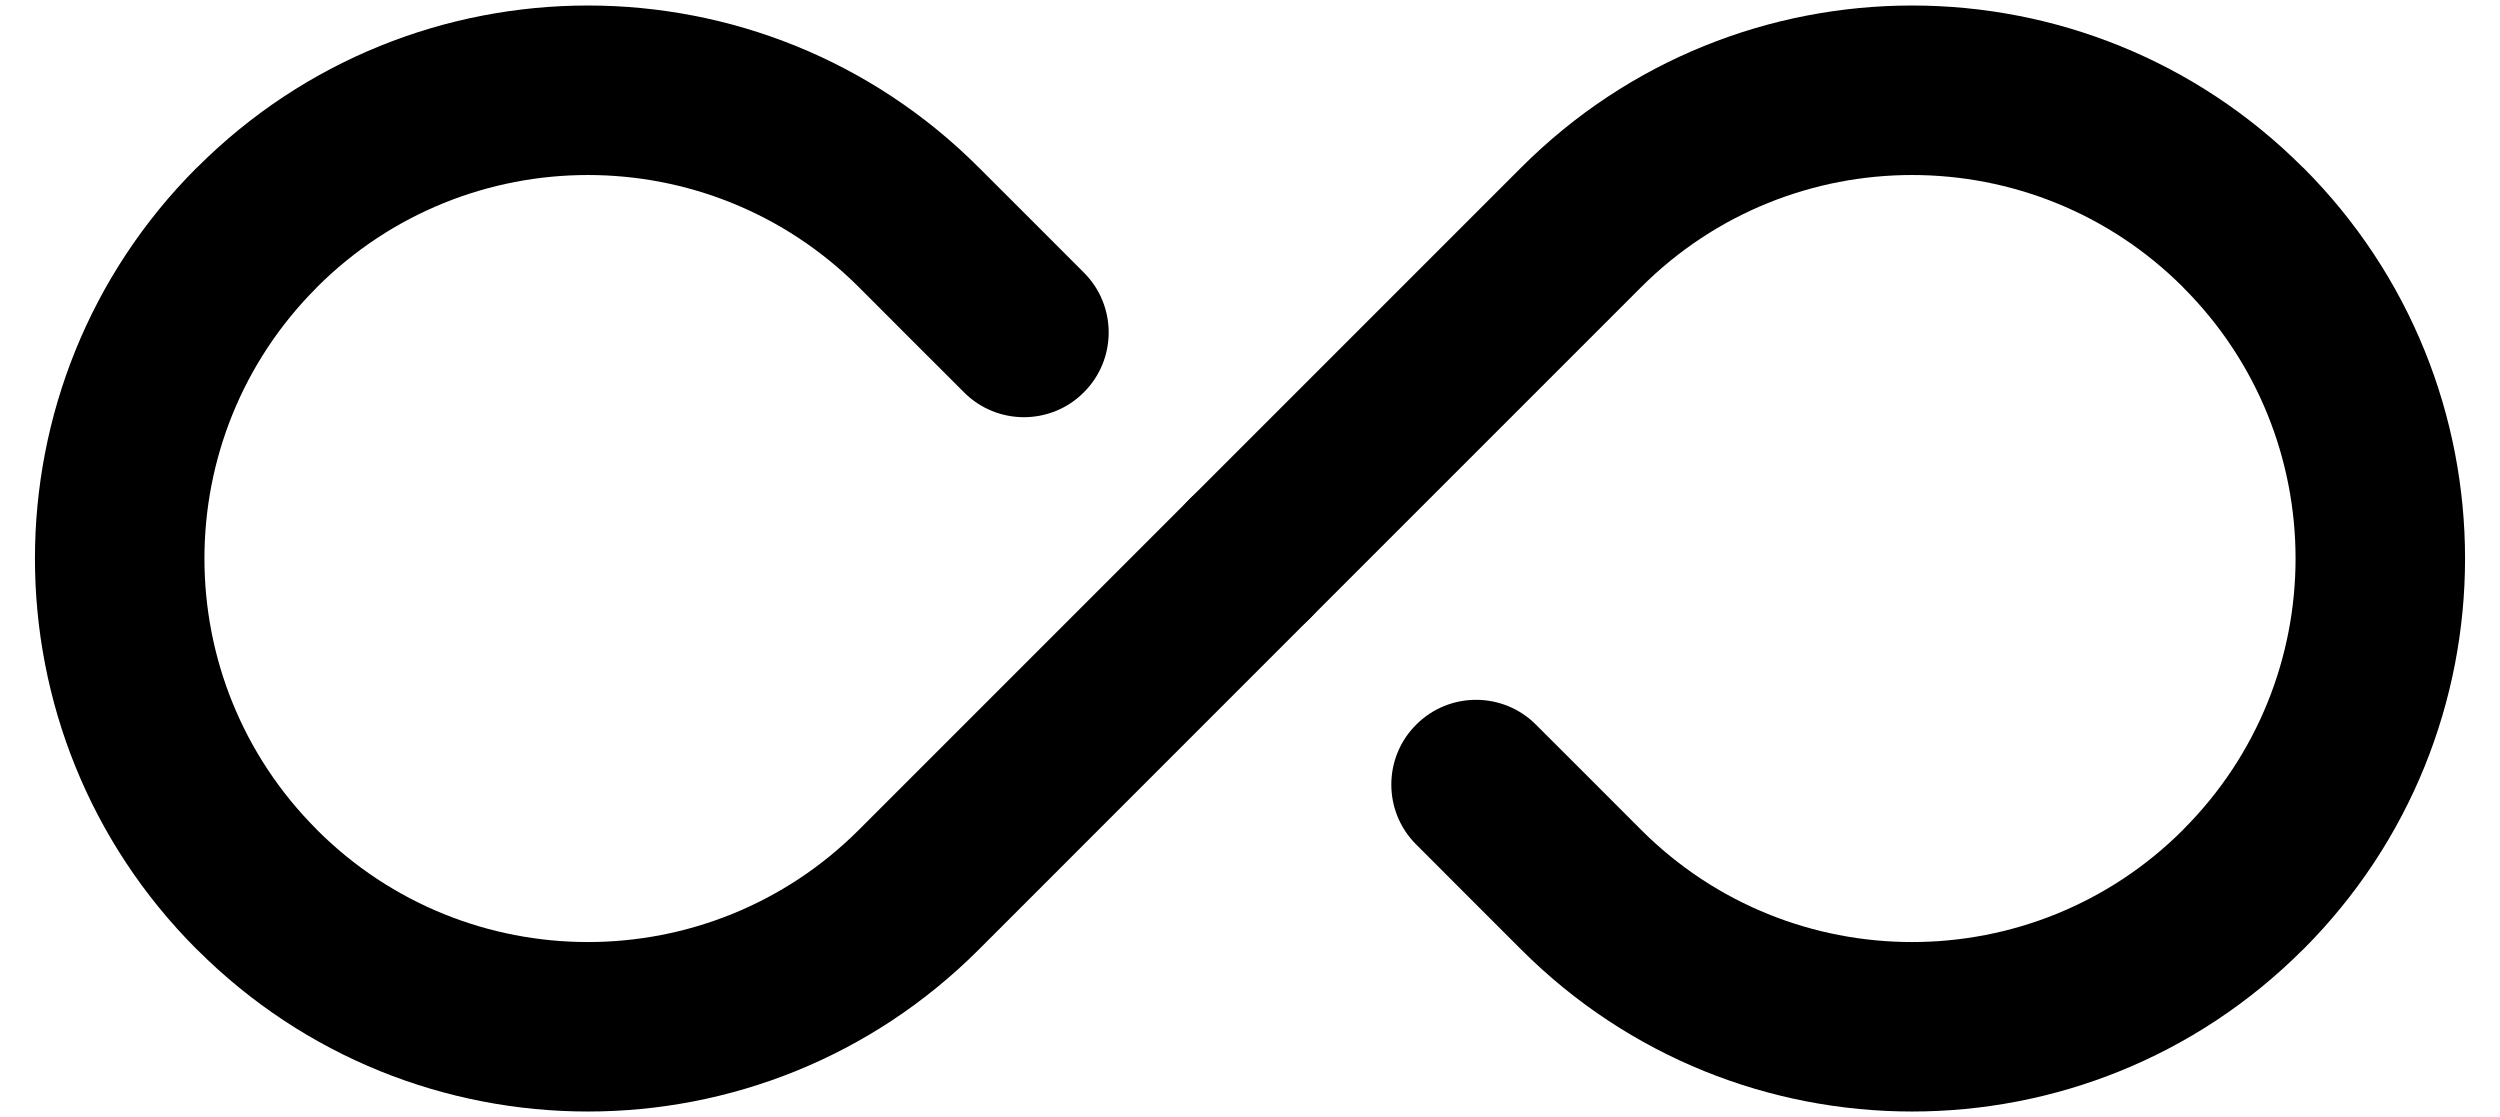 <svg width="47" height="21" viewBox="0 0 47 21" fill="none" xmlns="http://www.w3.org/2000/svg">
<path fill-rule="evenodd" clip-rule="evenodd" d="M22.374 9.374C22.374 9.374 25.487 6.259 28.6 3.148C32.657 -0.911 39.238 -0.911 43.294 3.148L43.301 3.152C47.357 7.211 47.357 13.79 43.301 17.848L43.294 17.853C39.238 21.911 32.657 21.911 28.6 17.853C27.931 17.183 27.261 16.516 26.624 15.876C26.001 15.256 26.001 14.244 26.624 13.624C27.244 13.001 28.256 13.001 28.876 13.624C29.516 14.261 30.183 14.931 30.852 15.6C33.666 18.414 38.228 18.414 41.042 15.6L41.046 15.594C43.86 12.78 43.86 8.22 41.046 5.406L41.042 5.4C38.228 2.587 33.666 2.587 30.852 5.4C27.741 8.513 24.626 11.626 24.626 11.626C24.006 12.249 22.994 12.249 22.374 11.626C21.751 11.006 21.751 9.994 22.374 9.374Z" fill="black"/>
<path fill-rule="evenodd" clip-rule="evenodd" d="M18.124 7.376C17.484 6.739 16.817 6.069 16.148 5.4C13.334 2.587 8.772 2.587 5.958 5.4C5.958 5.402 5.956 5.404 5.954 5.406C3.14 8.22 3.14 12.78 5.954 15.594C5.956 15.596 5.958 15.598 5.958 15.6C8.772 18.414 13.334 18.414 16.148 15.6C19.259 12.487 22.374 9.374 22.374 9.374C22.994 8.751 24.006 8.751 24.626 9.374C25.249 9.994 25.249 11.006 24.626 11.626C24.626 11.626 21.513 14.742 18.4 17.853C14.343 21.911 7.762 21.911 3.706 17.853C3.703 17.851 3.701 17.851 3.699 17.848C-0.357 13.79 -0.357 7.211 3.699 3.152C3.701 3.15 3.703 3.15 3.706 3.148C7.762 -0.911 14.343 -0.911 18.4 3.148C19.069 3.817 19.739 4.484 20.376 5.124C20.999 5.744 20.999 6.756 20.376 7.376C19.756 7.999 18.744 7.999 18.124 7.376Z" fill="black"/>
</svg>

